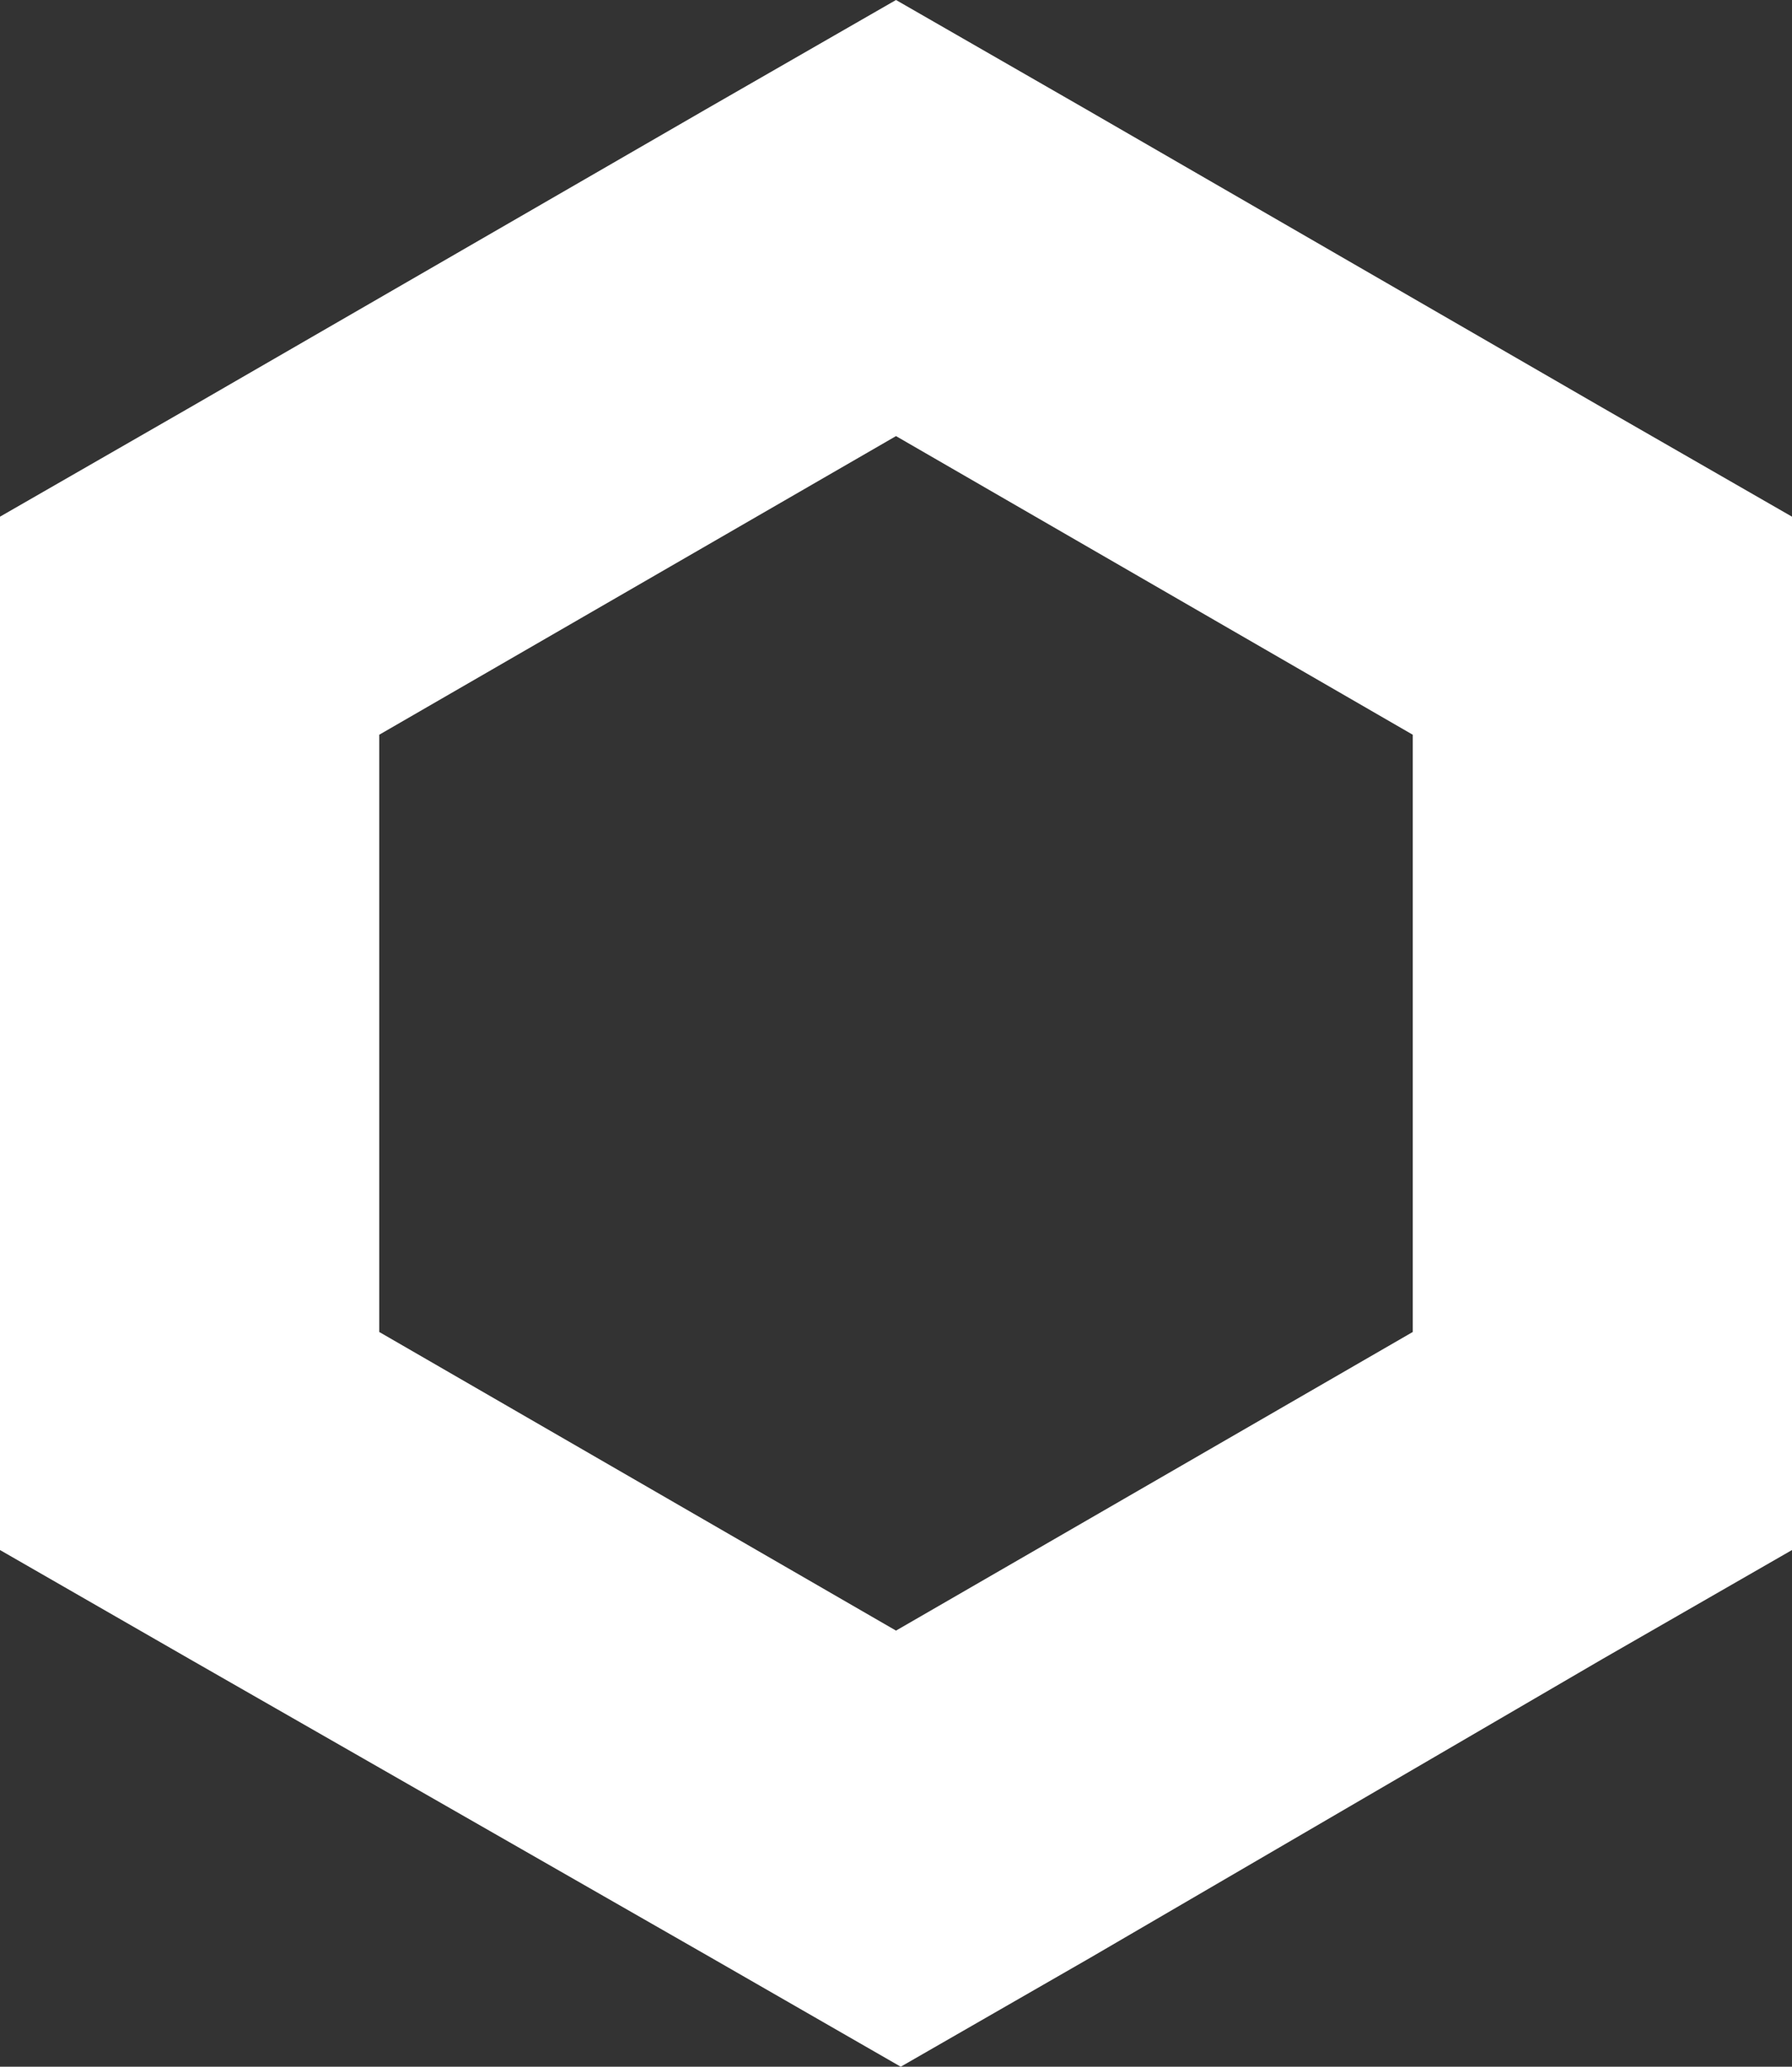 <?xml version="1.0" encoding="utf-8"?>
<!-- Generator: Adobe Illustrator 26.1.0, SVG Export Plug-In . SVG Version: 6.00 Build 0)  -->
<svg version="1.1" id="Layer_1" xmlns="http://www.w3.org/2000/svg" xmlns:xlink="http://www.w3.org/1999/xlink" x="0px" y="0px"
	 viewBox="0 0 37.8 43.6" style="enable-background:new 0 0 37.8 43.6;" xml:space="preserve">
<rect x="0" y="0" width="37.8" height="43.6" fill="#333333" stroke="none"/>
<style type="text/css">
	.st0{fill:#FFFFFF;}
</style>
<g id="Layer_2_00000040562163421472658120000008328637777809804971_">
	<g id="Layer_1-2">
		<path class="st0" d="M33.8,8.6L22.9,2.3l-4-2.3l-4,2.3L4,8.6l-4,2.3v21.8L4,35l11,6.3l4,2.3l4-2.3L33.8,35l4-2.3V10.9L33.8,8.6z
			 M29.8,28.1l-10.9,6.3L8,28.1V15.5l10.9-6.3l10.9,6.3V28.1z"/>
	</g>
</g>
</svg>
